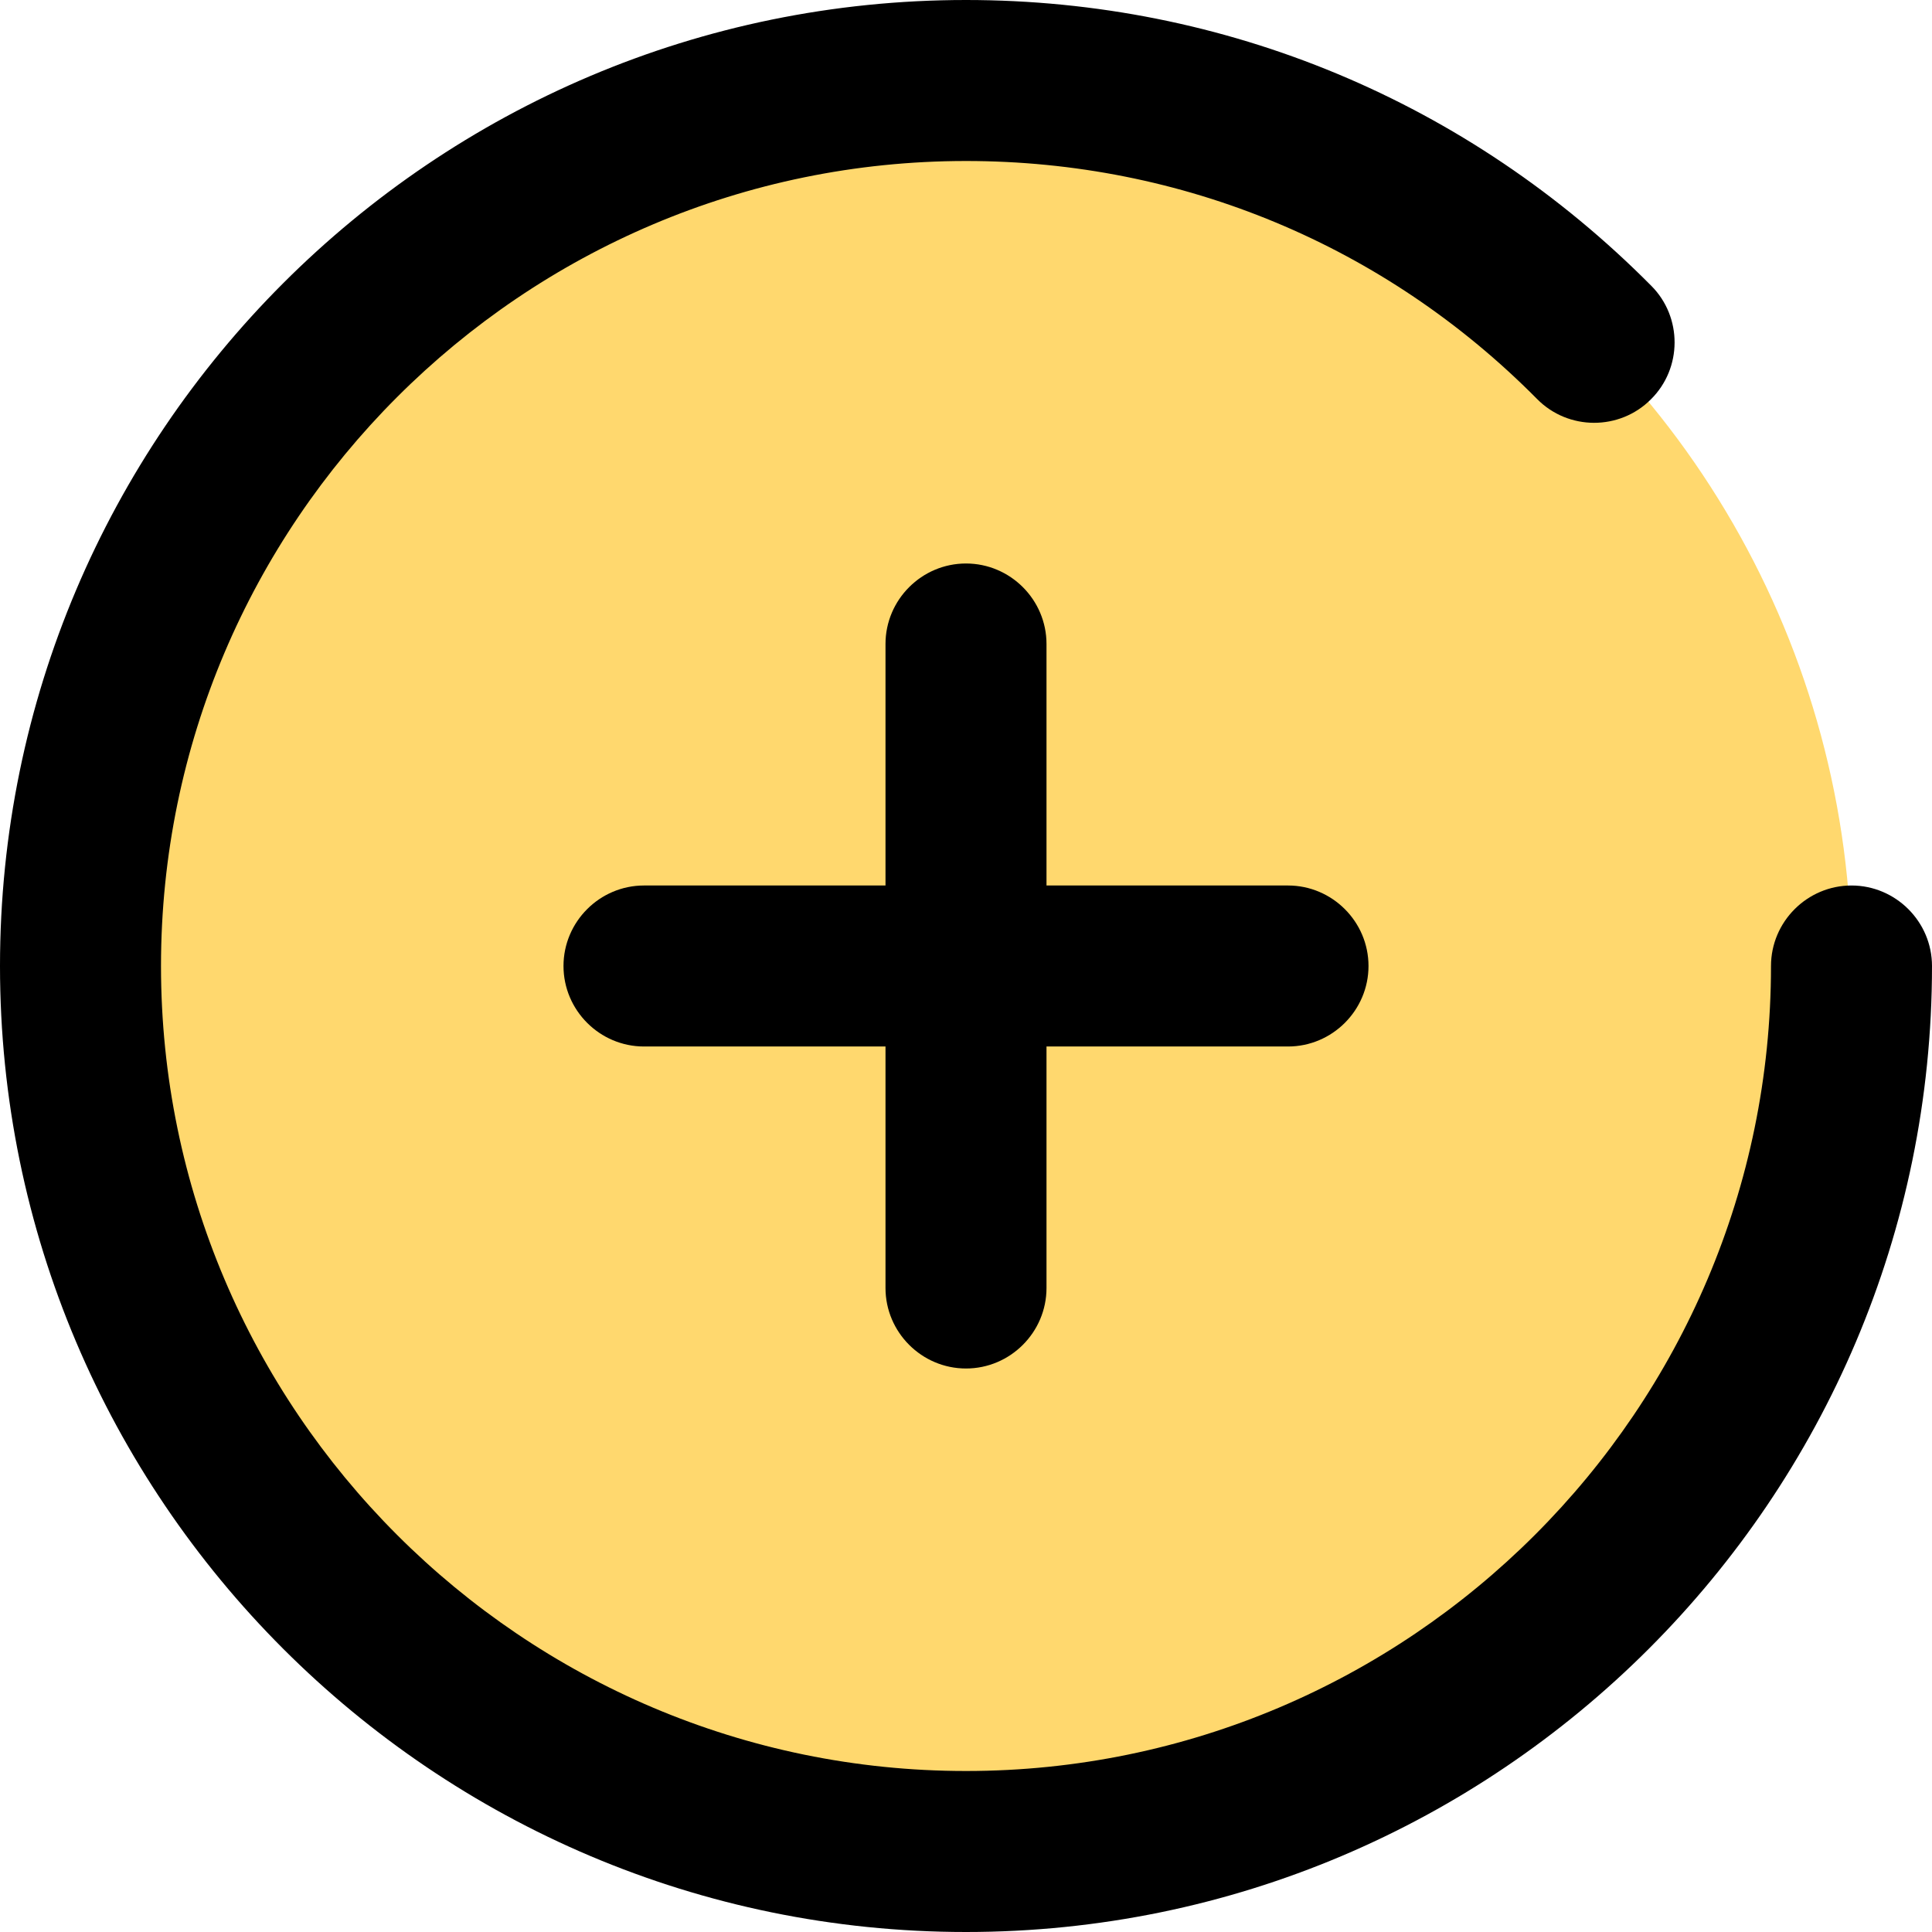 <?xml version="1.0" encoding="utf-8"?>
<!-- Generator: Adobe Illustrator 22.1.0, SVG Export Plug-In . SVG Version: 6.00 Build 0)  -->
<svg version="1.1" id="Capa_1" xmlns="http://www.w3.org/2000/svg" xmlns:xlink="http://www.w3.org/1999/xlink" x="0px" y="0px"
	 viewBox="0 0 384 384" style="enable-background:new 0 0 384 384;" xml:space="preserve">
<style type="text/css">
	.st0{fill:#FFD86E;}
</style>
<circle class="st0" cx="192" cy="192" r="176"/>
<g>
	<path d="M192,384c105.9,0,192-86.1,192-192c0-8.8-7.2-16-16-16s-16,7.2-16,16c0,88.2-71.8,160-160,160S32,280.2,32,192
		S103.8,32,192,32c43,0,83.3,16.8,113.5,47.3c6.2,6.3,16.4,6.3,22.6,0.1c6.3-6.2,6.3-16.4,0.1-22.6C291.9,20.2,243.5,0,192,0
		C86.1,0,0,86.1,0,192S86.1,384,192,384z"/>
	<path d="M192,272c8.8,0,16-7.2,16-16v-48h48c8.8,0,16-7.2,16-16s-7.2-16-16-16h-48v-48c0-8.8-7.2-16-16-16s-16,7.2-16,16v48h-48
		c-8.8,0-16,7.2-16,16s7.2,16,16,16h48v48C176,264.8,183.2,272,192,272z"/>
</g>
</svg>
